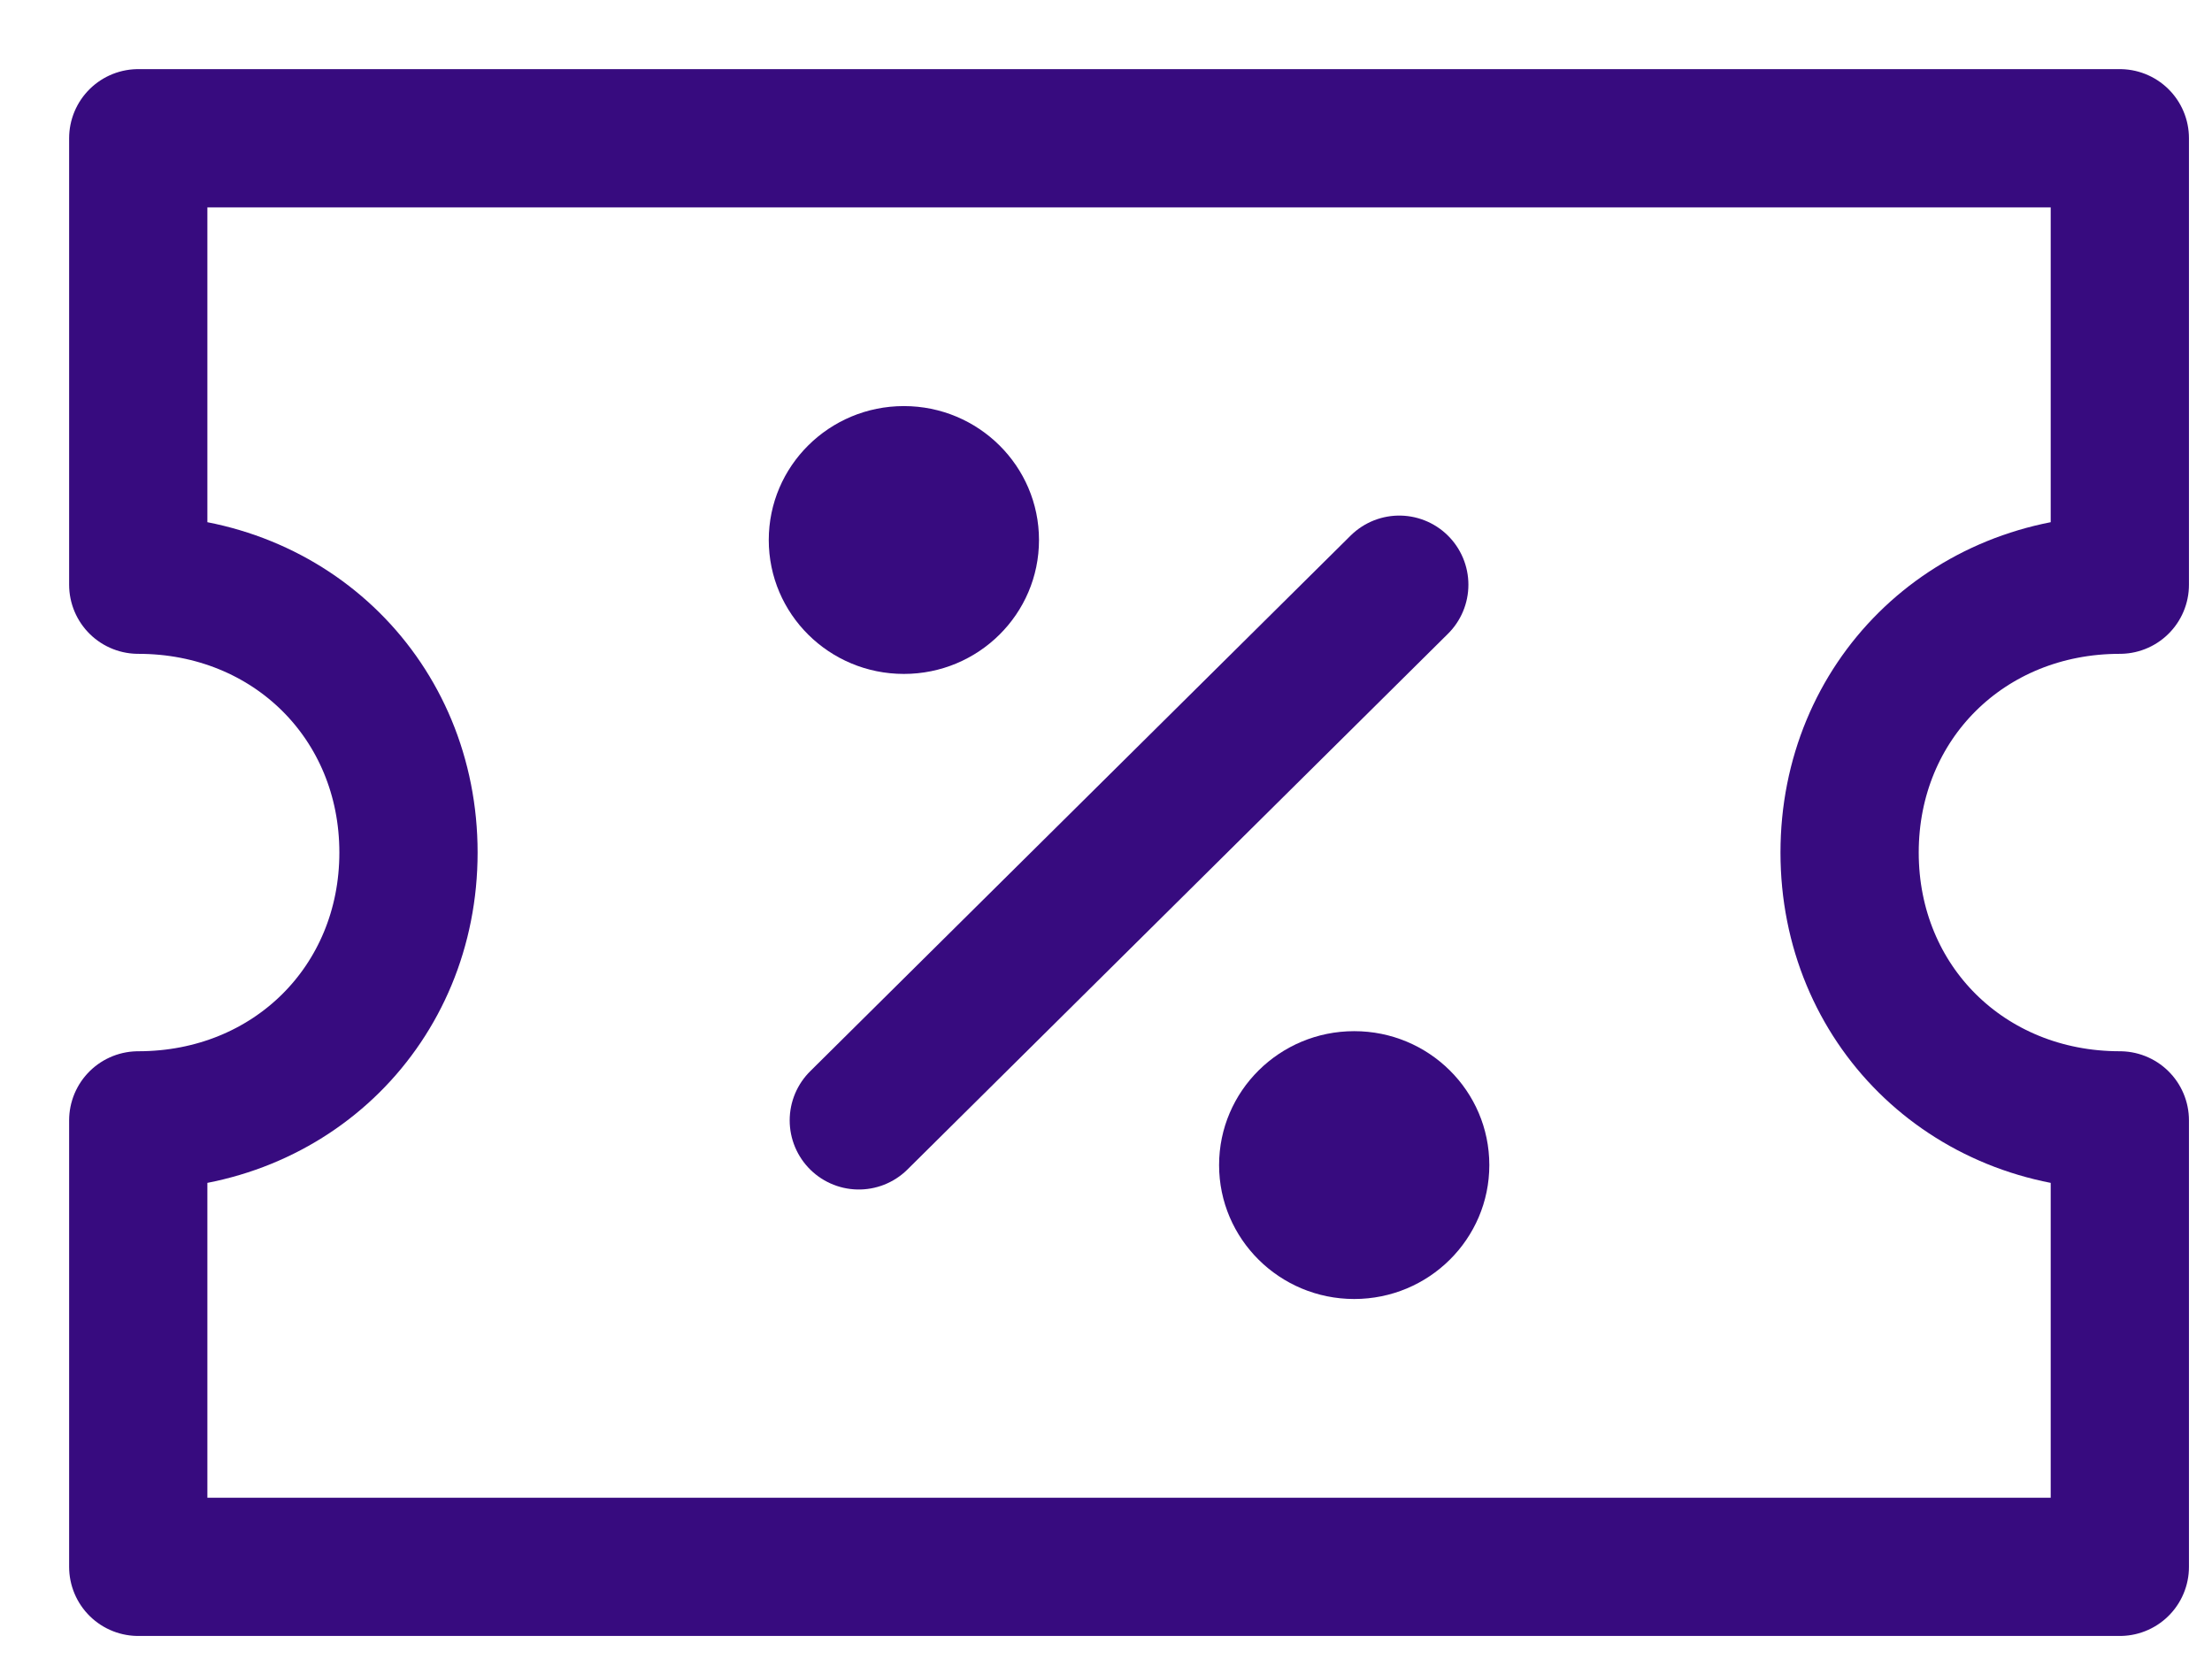 <svg width="24" height="18" viewBox="0 0 24 18" fill="none" xmlns="http://www.w3.org/2000/svg">
<path d="M20.068 9.25C20.068 7.603 21.339 6.344 23 6.344V1.5H1.5V6.344C3.161 6.344 4.432 7.603 4.432 9.25C4.432 10.897 3.161 12.156 1.5 12.156V17H23V12.156C21.339 12.156 20.068 10.897 20.068 9.25Z" stroke="#370B7F" stroke-width="1.5" stroke-miterlimit="10" stroke-linecap="round" stroke-linejoin="round"/>
<path d="M15.182 6.344L9.318 12.156" stroke="#370B7F" stroke-width="1.5" stroke-miterlimit="10" stroke-linecap="round" stroke-linejoin="round"/>
<path d="M9.807 7.312C10.616 7.312 11.273 6.662 11.273 5.859C11.273 5.057 10.616 4.406 9.807 4.406C8.997 4.406 8.341 5.057 8.341 5.859C8.341 6.662 8.997 7.312 9.807 7.312Z" fill="#370B7F"/>
<path d="M14.693 14.094C15.503 14.094 16.159 13.443 16.159 12.641C16.159 11.838 15.503 11.188 14.693 11.188C13.884 11.188 13.227 11.838 13.227 12.641C13.227 13.443 13.884 14.094 14.693 14.094Z" fill="#370B7F"/>
</svg>
